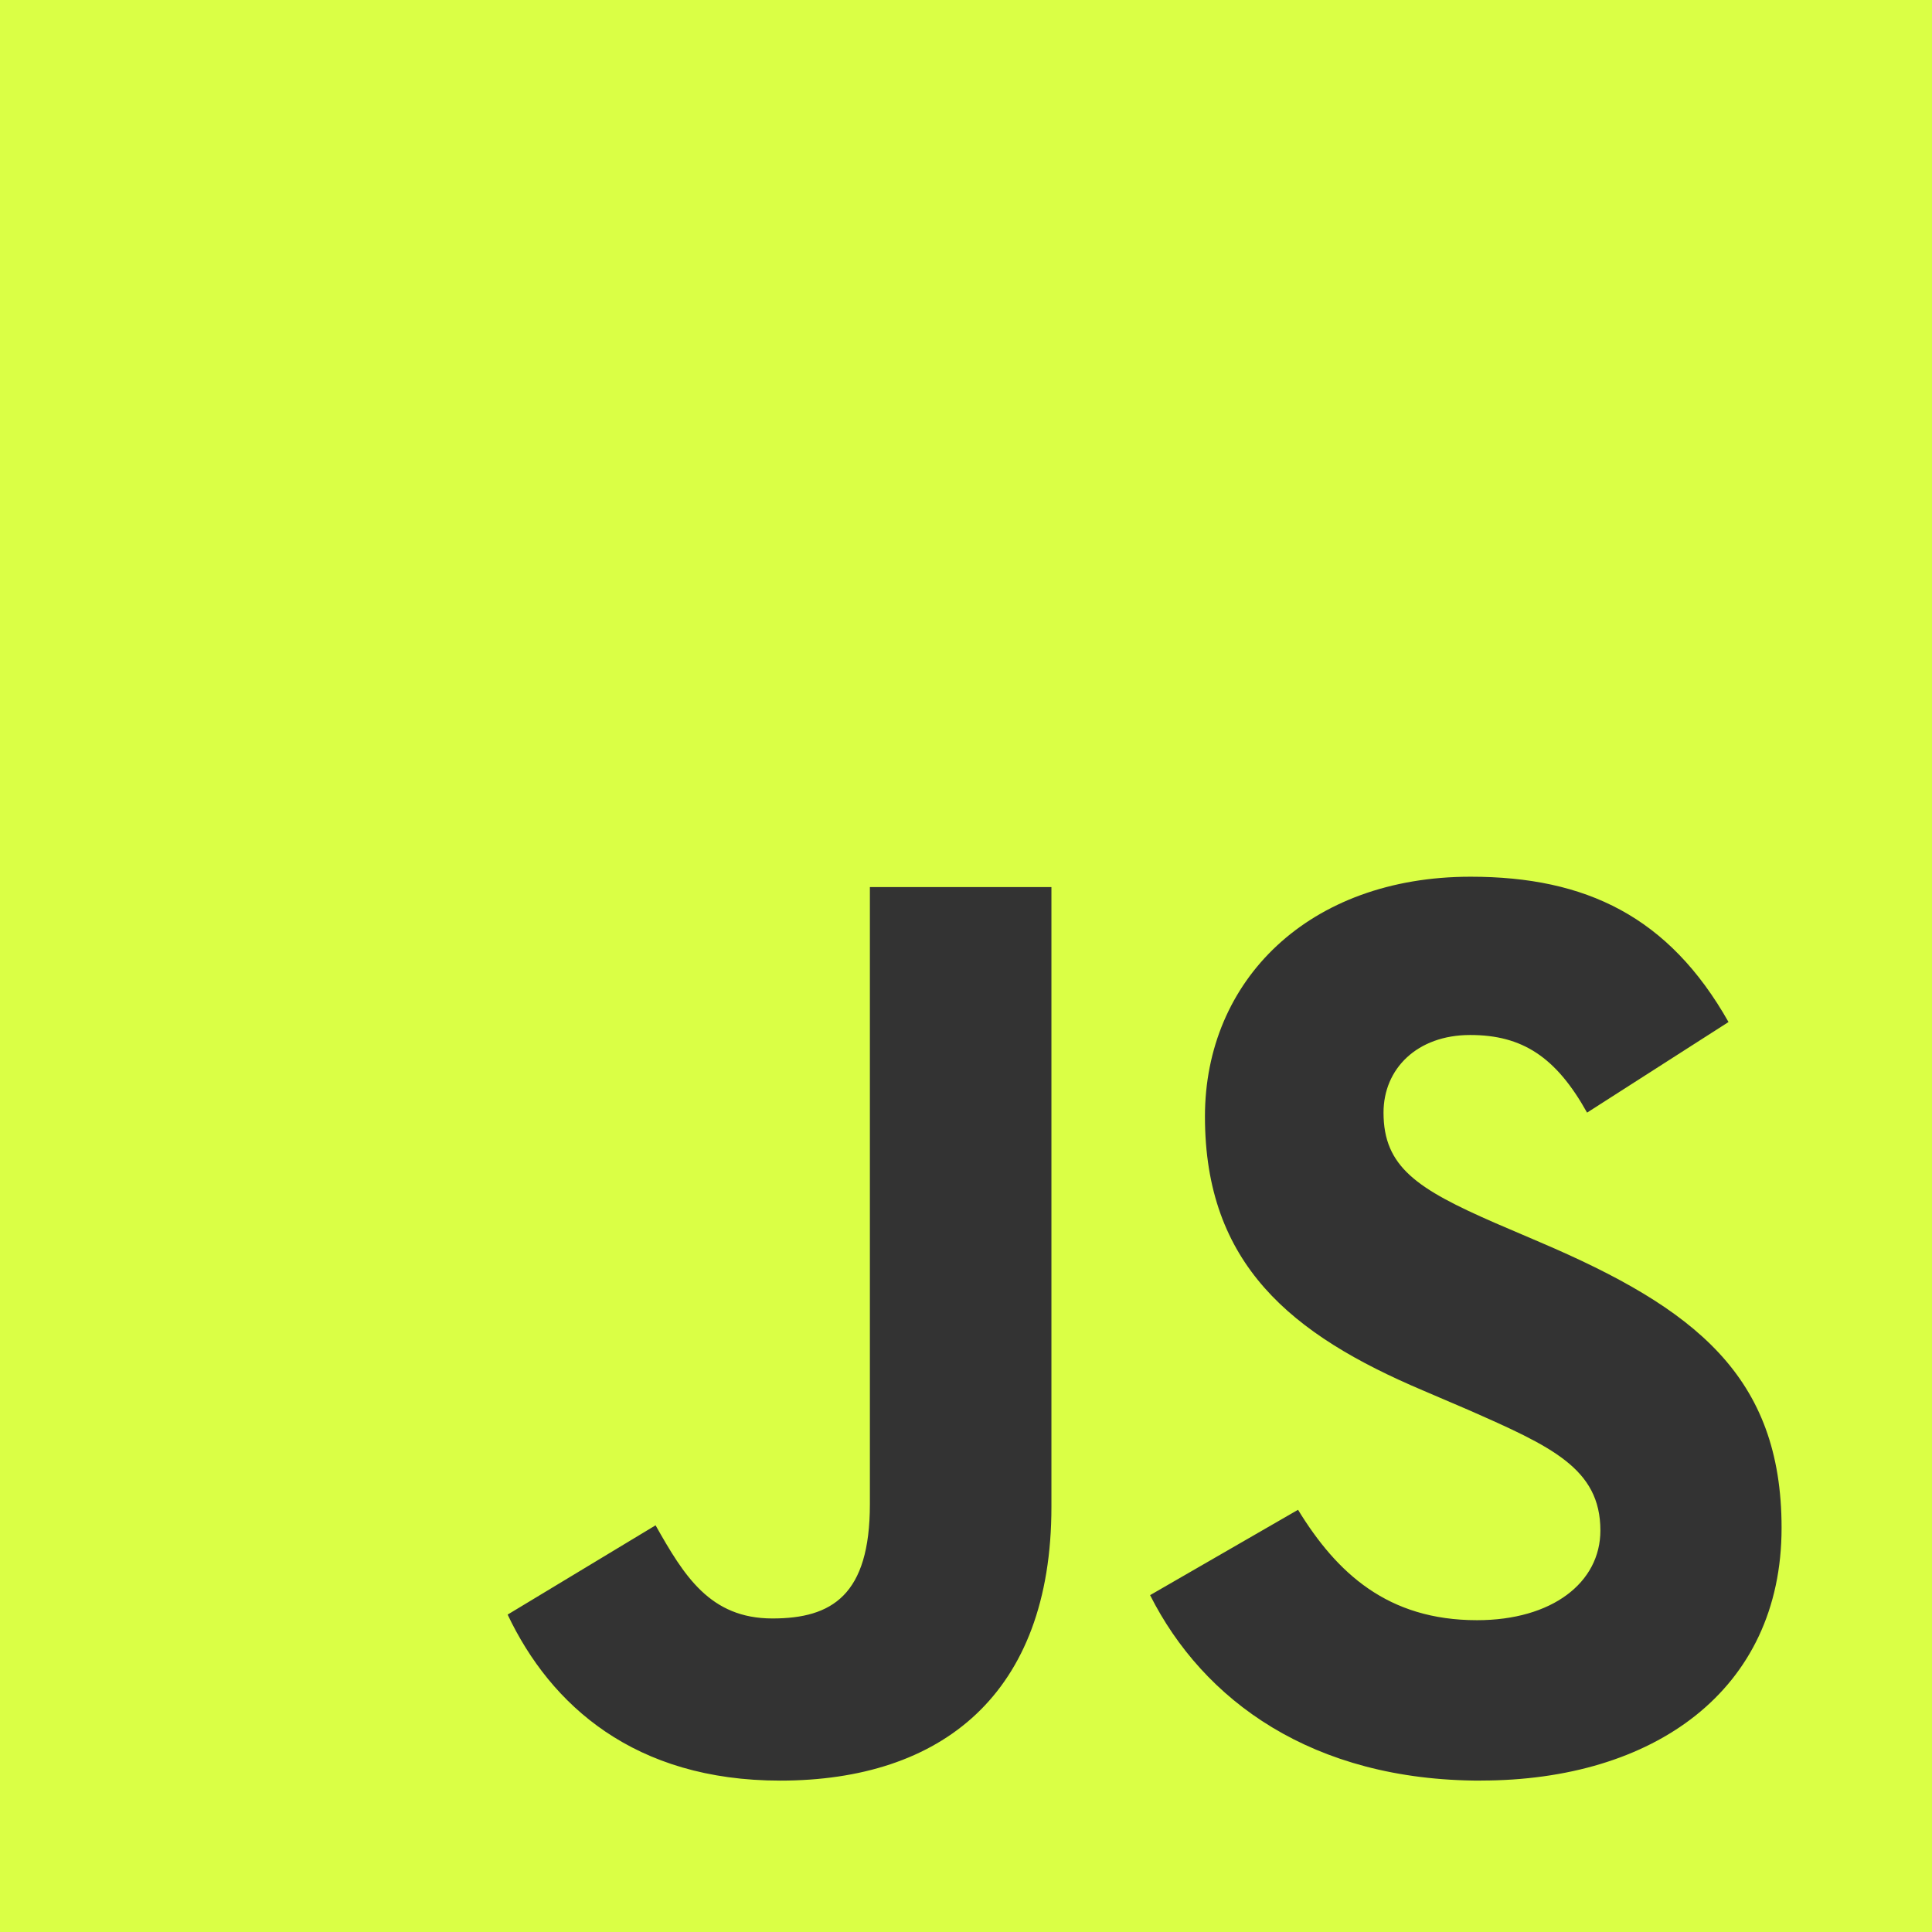<svg width="30" height="30" viewBox="0 0 28 28" fill="none" xmlns="http://www.w3.org/2000/svg">
<rect x="0" y="0" width="28" height="28" fill="#333333" stroke="none"/>
<path d="M0 0V28H28V0H0ZM15.238 21.837C15.238 24.562 13.638 25.806 11.307 25.806C9.201 25.806 7.982 24.719 7.357 23.4L9.501 22.106C9.914 22.837 10.289 23.456 11.195 23.456C12.057 23.456 12.607 23.118 12.607 21.8V12.856H15.238V21.837ZM21.462 25.806C19.018 25.806 17.437 24.644 16.668 23.118L18.812 21.881C19.375 22.8 20.112 23.481 21.406 23.481C22.493 23.481 23.194 22.937 23.194 22.181C23.194 21.281 22.481 20.962 21.275 20.431L20.619 20.15C18.719 19.344 17.463 18.325 17.463 16.181C17.463 14.206 18.969 12.706 21.313 12.706C22.988 12.706 24.188 13.287 25.051 14.812L23.001 16.125C22.551 15.319 22.063 15 21.307 15C20.539 15 20.051 15.488 20.051 16.125C20.051 16.913 20.539 17.231 21.67 17.725L22.326 18.006C24.564 18.962 25.82 19.944 25.82 22.143C25.82 24.506 23.957 25.805 21.463 25.805L21.462 25.806Z" fill="#DAFF45"/>
</svg>
